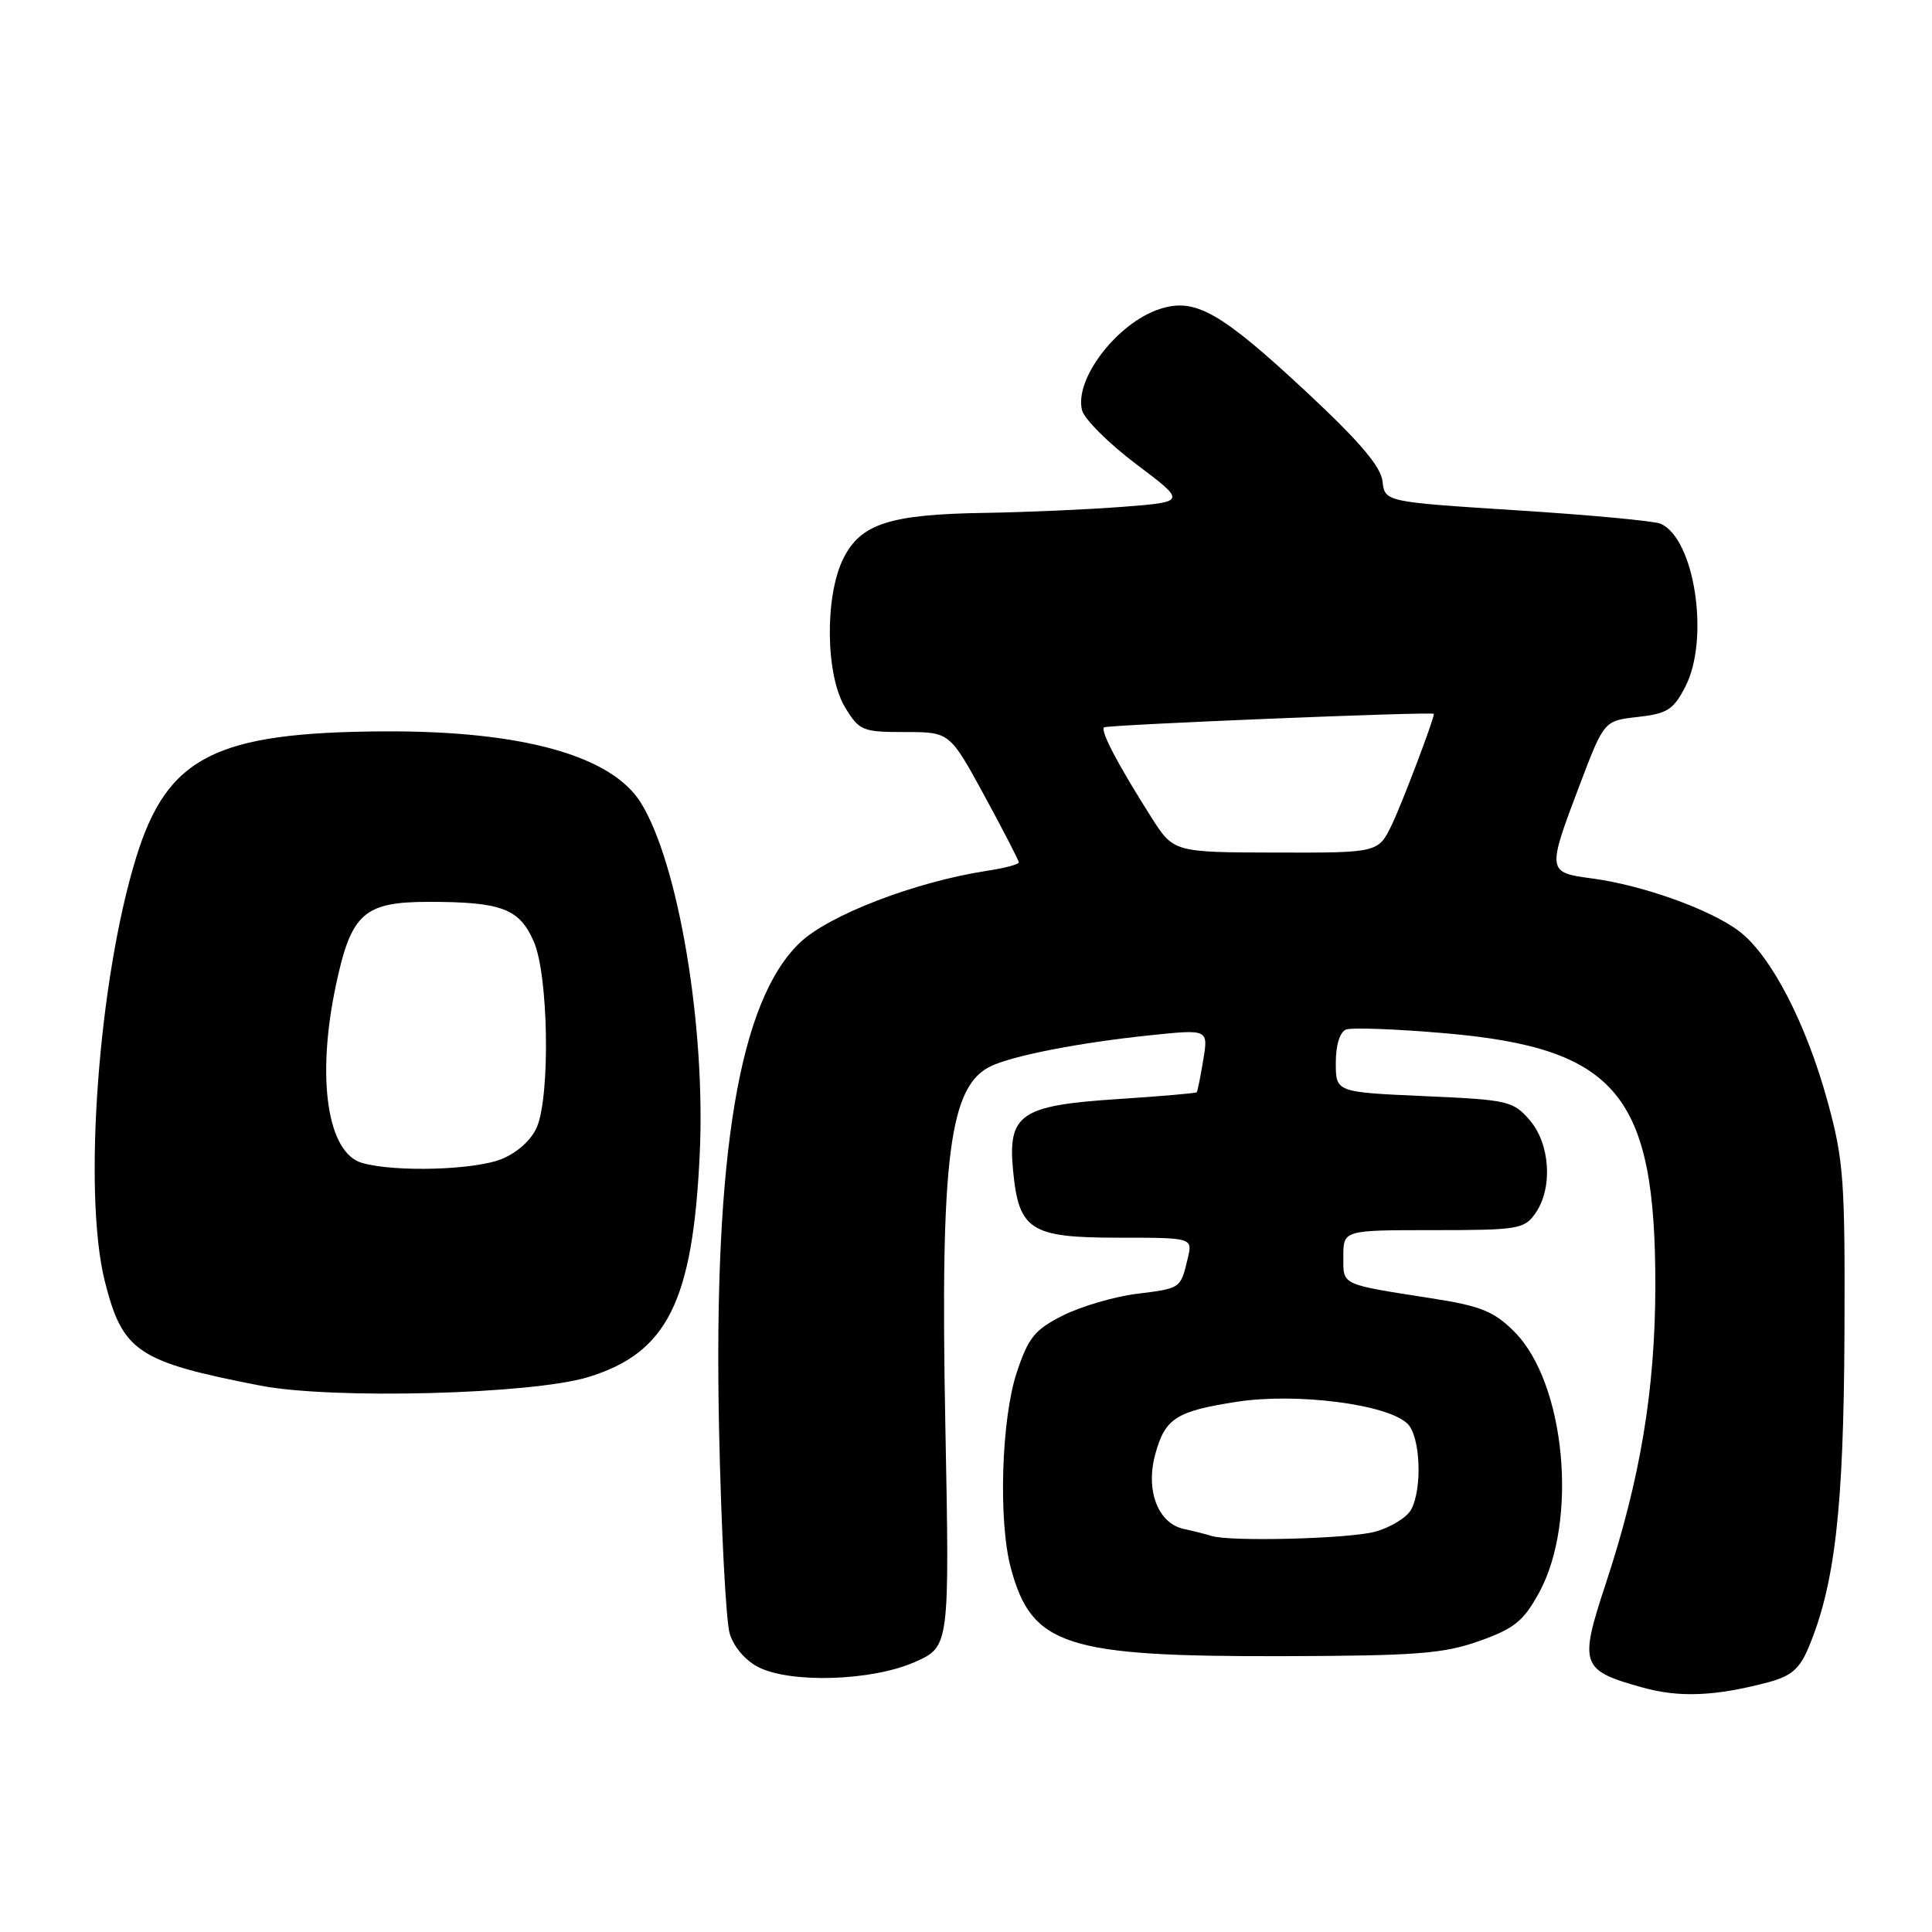 <?xml version="1.0" encoding="UTF-8" standalone="no"?>
<!DOCTYPE svg PUBLIC "-//W3C//DTD SVG 1.1//EN" "http://www.w3.org/Graphics/SVG/1.1/DTD/svg11.dtd" >
<svg xmlns="http://www.w3.org/2000/svg" xmlns:xlink="http://www.w3.org/1999/xlink" version="1.1" viewBox="0 0 256 256">
 <g >
 <path fill="currentColor"
d=" M 234.33 222.90 C 237.35 222.09 238.47 221.13 239.65 218.29 C 243.14 209.95 244.29 199.89 244.40 177.00 C 244.49 156.39 244.31 153.79 242.18 146.01 C 239.34 135.62 234.68 126.62 230.47 123.41 C 226.68 120.52 217.67 117.29 210.91 116.39 C 204.99 115.61 204.97 115.47 209.32 104.00 C 212.55 95.50 212.55 95.50 217.02 95.00 C 220.91 94.57 221.74 94.04 223.31 91.00 C 226.58 84.69 224.55 71.32 220.02 69.39 C 219.18 69.03 210.62 68.23 201.00 67.62 C 183.50 66.50 183.50 66.50 183.19 63.77 C 182.96 61.81 180.15 58.50 173.20 52.02 C 161.69 41.29 158.34 39.40 153.63 40.96 C 148.02 42.81 142.34 50.23 143.37 54.34 C 143.67 55.53 146.90 58.75 150.55 61.50 C 157.19 66.50 157.19 66.50 148.85 67.15 C 144.26 67.51 136.00 67.87 130.50 67.96 C 117.90 68.15 114.05 69.39 111.75 74.00 C 109.26 78.99 109.38 89.48 111.99 93.75 C 113.87 96.83 114.28 97.00 119.90 97.00 C 125.84 97.00 125.84 97.00 130.42 105.40 C 132.94 110.03 135.00 114.02 135.00 114.28 C 135.00 114.53 133.09 115.04 130.75 115.39 C 121.26 116.85 109.84 121.24 105.99 124.91 C 97.95 132.58 94.55 152.88 95.27 188.96 C 95.55 202.45 96.19 214.85 96.70 216.50 C 97.25 218.27 98.83 220.09 100.56 220.94 C 104.92 223.08 115.58 222.72 121.19 220.24 C 125.83 218.19 125.83 218.19 125.26 188.70 C 124.58 153.15 125.79 143.78 131.41 141.22 C 134.50 139.82 143.16 138.14 152.31 137.19 C 160.11 136.37 160.11 136.37 159.44 140.43 C 159.07 142.67 158.68 144.60 158.57 144.73 C 158.46 144.86 153.71 145.27 148.02 145.64 C 135.20 146.48 133.52 147.64 134.24 155.13 C 135.00 163.02 136.54 164.00 148.17 164.00 C 158.04 164.00 158.04 164.00 157.38 166.75 C 156.42 170.76 156.50 170.71 150.60 171.44 C 147.62 171.82 143.22 173.11 140.84 174.31 C 137.09 176.20 136.26 177.23 134.72 181.88 C 132.68 188.03 132.27 201.58 133.94 207.77 C 136.71 218.08 141.16 219.52 170.00 219.45 C 187.69 219.40 191.25 219.13 195.99 217.45 C 200.65 215.80 201.86 214.82 203.92 211.07 C 209.16 201.52 207.43 183.23 200.65 176.45 C 197.98 173.78 196.22 173.06 189.98 172.08 C 177.45 170.12 178.00 170.37 178.00 166.48 C 178.00 163.00 178.00 163.00 189.94 163.00 C 201.15 163.00 201.98 162.86 203.44 160.78 C 205.78 157.45 205.42 151.60 202.70 148.43 C 200.50 145.88 199.84 145.73 188.70 145.24 C 177.00 144.72 177.00 144.72 177.00 140.83 C 177.00 138.47 177.54 136.73 178.36 136.42 C 179.11 136.13 185.01 136.35 191.48 136.91 C 214.27 138.89 219.39 145.07 219.34 170.50 C 219.31 184.20 217.34 196.02 212.78 209.82 C 209.21 220.64 209.45 221.33 217.67 223.61 C 222.55 224.97 227.33 224.76 234.33 222.90 Z  M 77.91 182.48 C 88.41 179.28 91.81 172.48 92.72 152.87 C 93.51 135.96 89.90 114.43 84.93 106.39 C 81.07 100.14 69.22 96.83 51.00 96.91 C 28.53 97.02 22.17 100.24 18.04 113.62 C 13.05 129.77 10.96 158.04 13.88 169.74 C 16.23 179.11 18.21 180.44 34.50 183.60 C 44.00 185.45 70.42 184.76 77.91 182.48 Z  M 160.50 203.51 C 159.95 203.33 158.31 202.91 156.85 202.59 C 153.42 201.84 151.76 197.46 153.09 192.65 C 154.39 187.92 155.85 186.99 163.91 185.74 C 171.84 184.52 183.94 186.08 186.52 188.67 C 188.21 190.35 188.49 197.21 186.99 200.02 C 186.43 201.06 184.29 202.38 182.24 202.95 C 178.83 203.90 162.89 204.31 160.50 203.51 Z  M 152.51 108.22 C 148.14 101.34 145.80 96.87 146.28 96.38 C 146.63 96.04 190.00 94.26 190.00 94.59 C 189.99 95.36 185.78 106.46 184.44 109.25 C 182.63 113.00 182.63 113.00 169.06 112.97 C 155.50 112.94 155.50 112.94 152.51 108.22 Z  M 48.02 154.11 C 43.37 152.82 41.89 142.89 44.51 130.54 C 46.53 121.02 48.21 119.51 56.77 119.50 C 66.47 119.50 68.84 120.39 70.74 124.79 C 72.66 129.20 72.93 144.99 71.16 149.30 C 70.47 150.98 68.62 152.68 66.54 153.55 C 62.99 155.03 52.48 155.35 48.02 154.11 Z "/>
</g>
</svg>